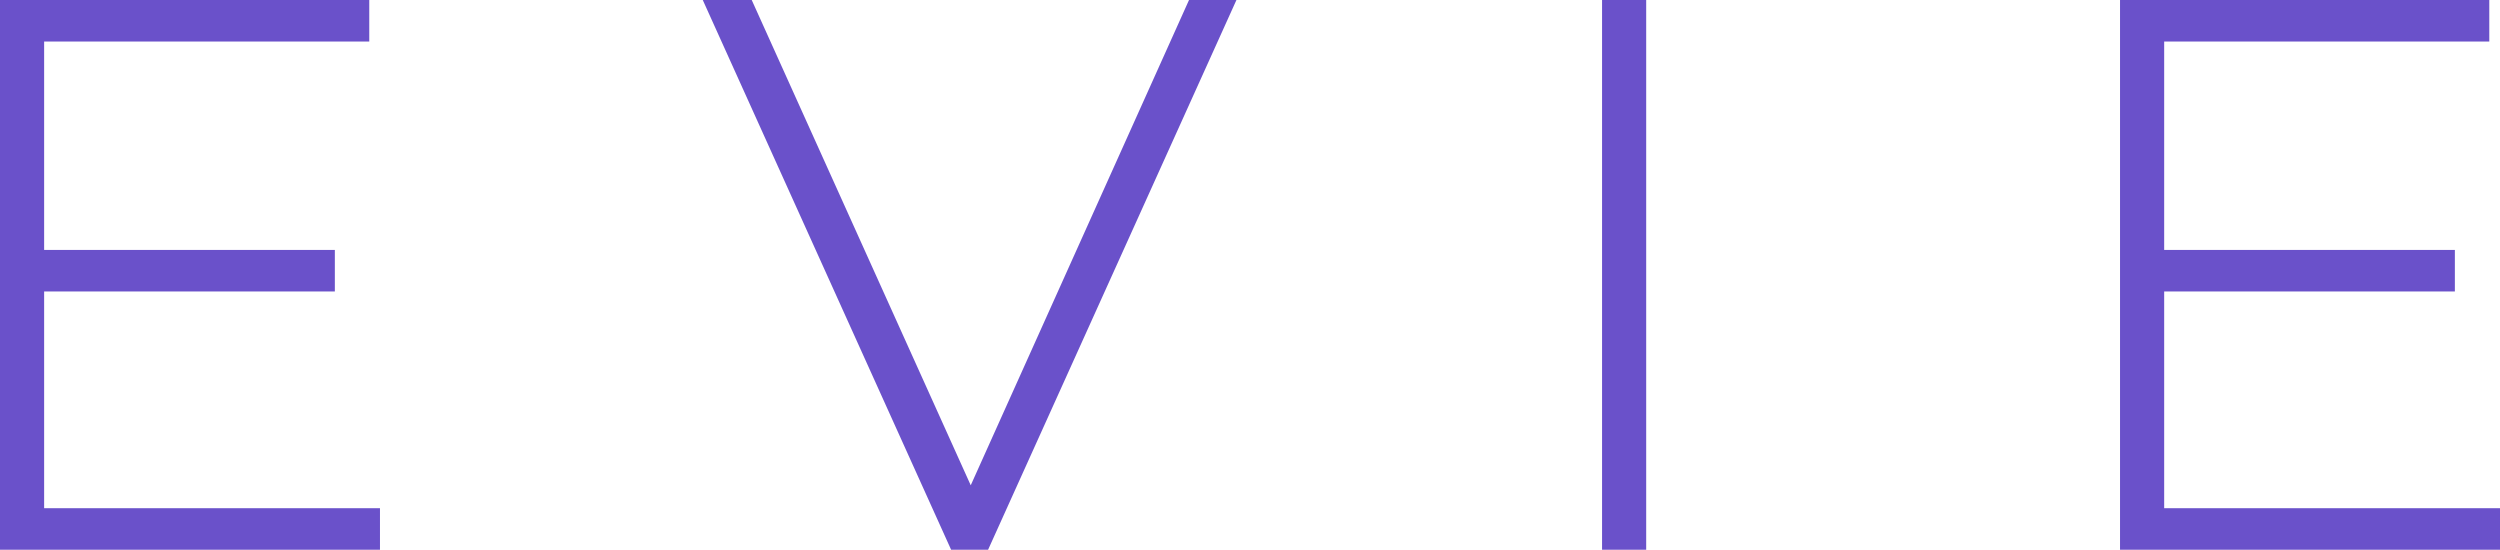 <svg width="191" height="42" viewBox="0 0 191 42" fill="none" xmlns="http://www.w3.org/2000/svg">
<path d="M3.372 22.268H25.582V19.094H3.372V3.174H28.212V0H0V42H29.03V38.826H3.372V22.268Z" fill="#6A51CA"/>
<path d="M74.164 37.076L57.431 0H53.691L72.665 42H75.49L94.464 0H90.841L74.164 37.076Z" fill="#6A51CA"/>
<path d="M125.769 0H122.397V42H125.769V0Z" fill="#6A51CA"/>
<path d="M165.343 38.826V22.268H187.552V19.094H165.343V3.174H190.182V0H161.97V42H191V38.826H165.343Z" fill="#6A51CA"/>
</svg>
